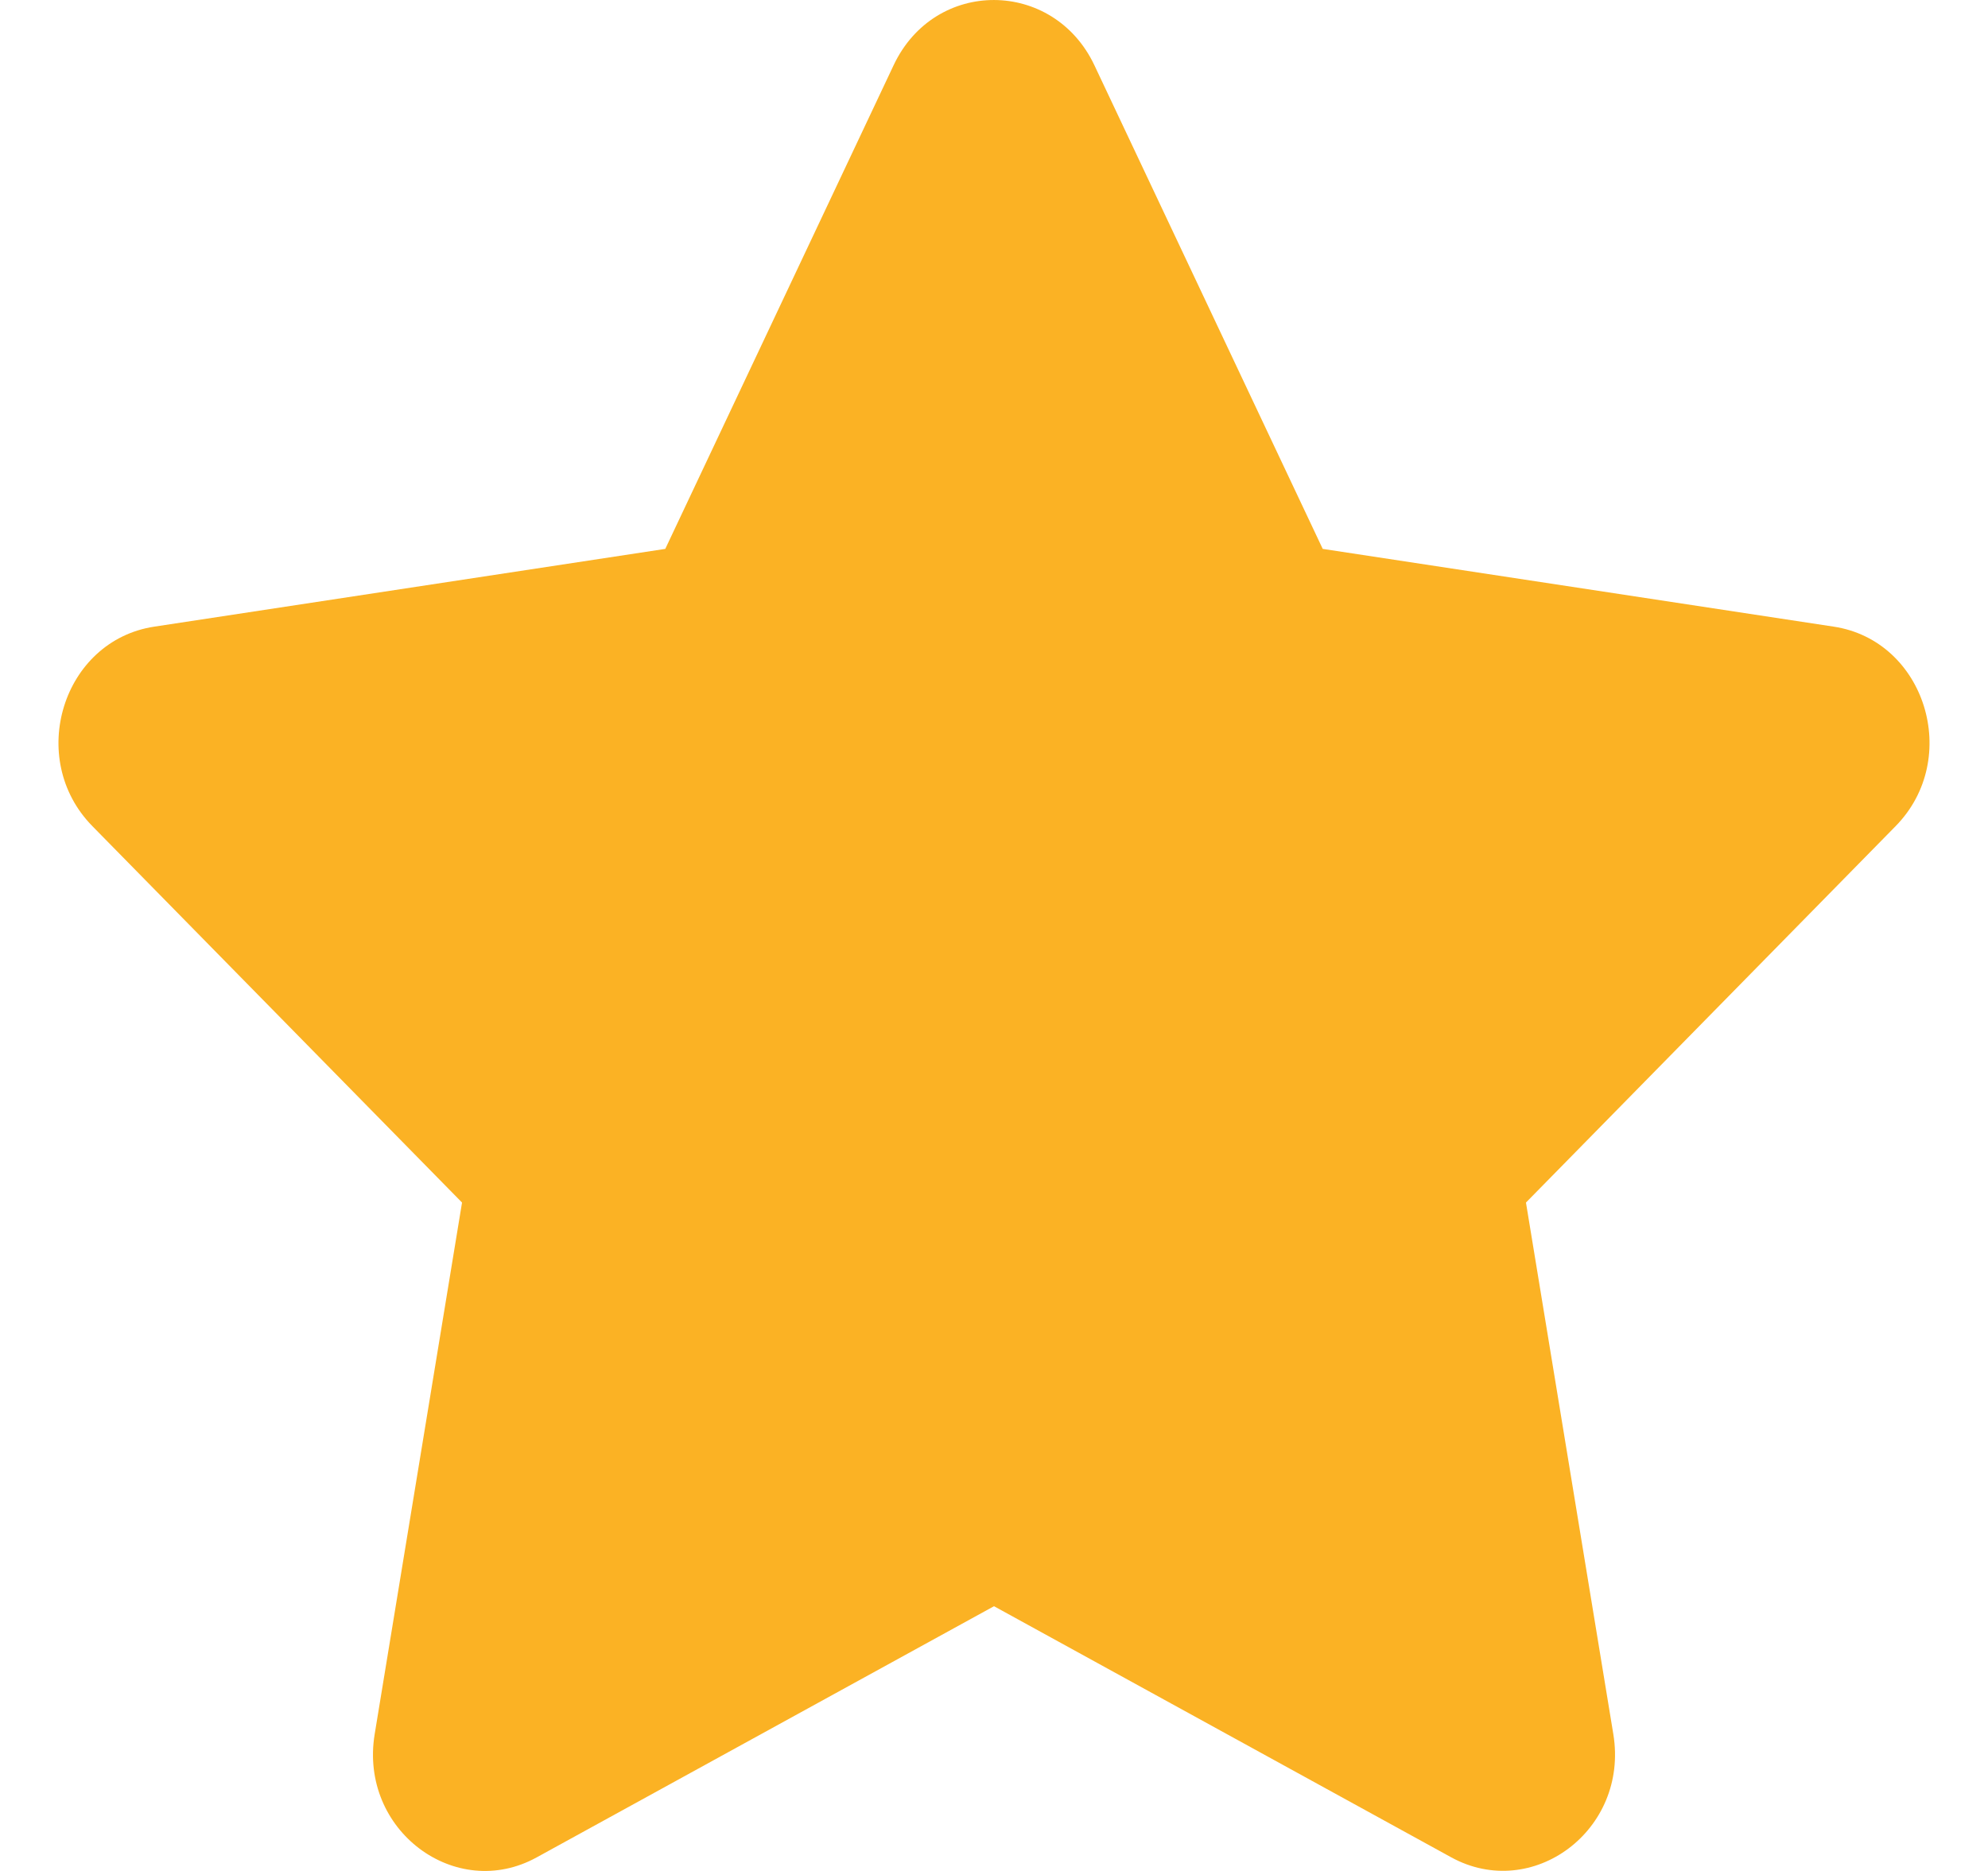 <svg width="17" height="16" viewBox="0 0 17 16" fill="none" xmlns="http://www.w3.org/2000/svg">
<path d="M7.642 0.557L5.689 4.694L1.319 5.359C0.536 5.478 0.222 6.487 0.79 7.065L3.951 10.284L3.204 14.83C3.069 15.652 3.897 16.267 4.591 15.883L8.5 13.736L12.409 15.883C13.103 16.264 13.931 15.652 13.796 14.83L13.049 10.284L16.21 7.065C16.778 6.487 16.464 5.478 15.681 5.359L11.311 4.694L9.358 0.557C9.008 -0.181 7.995 -0.19 7.642 0.557Z" fill="#FBB224"/>
</svg>
